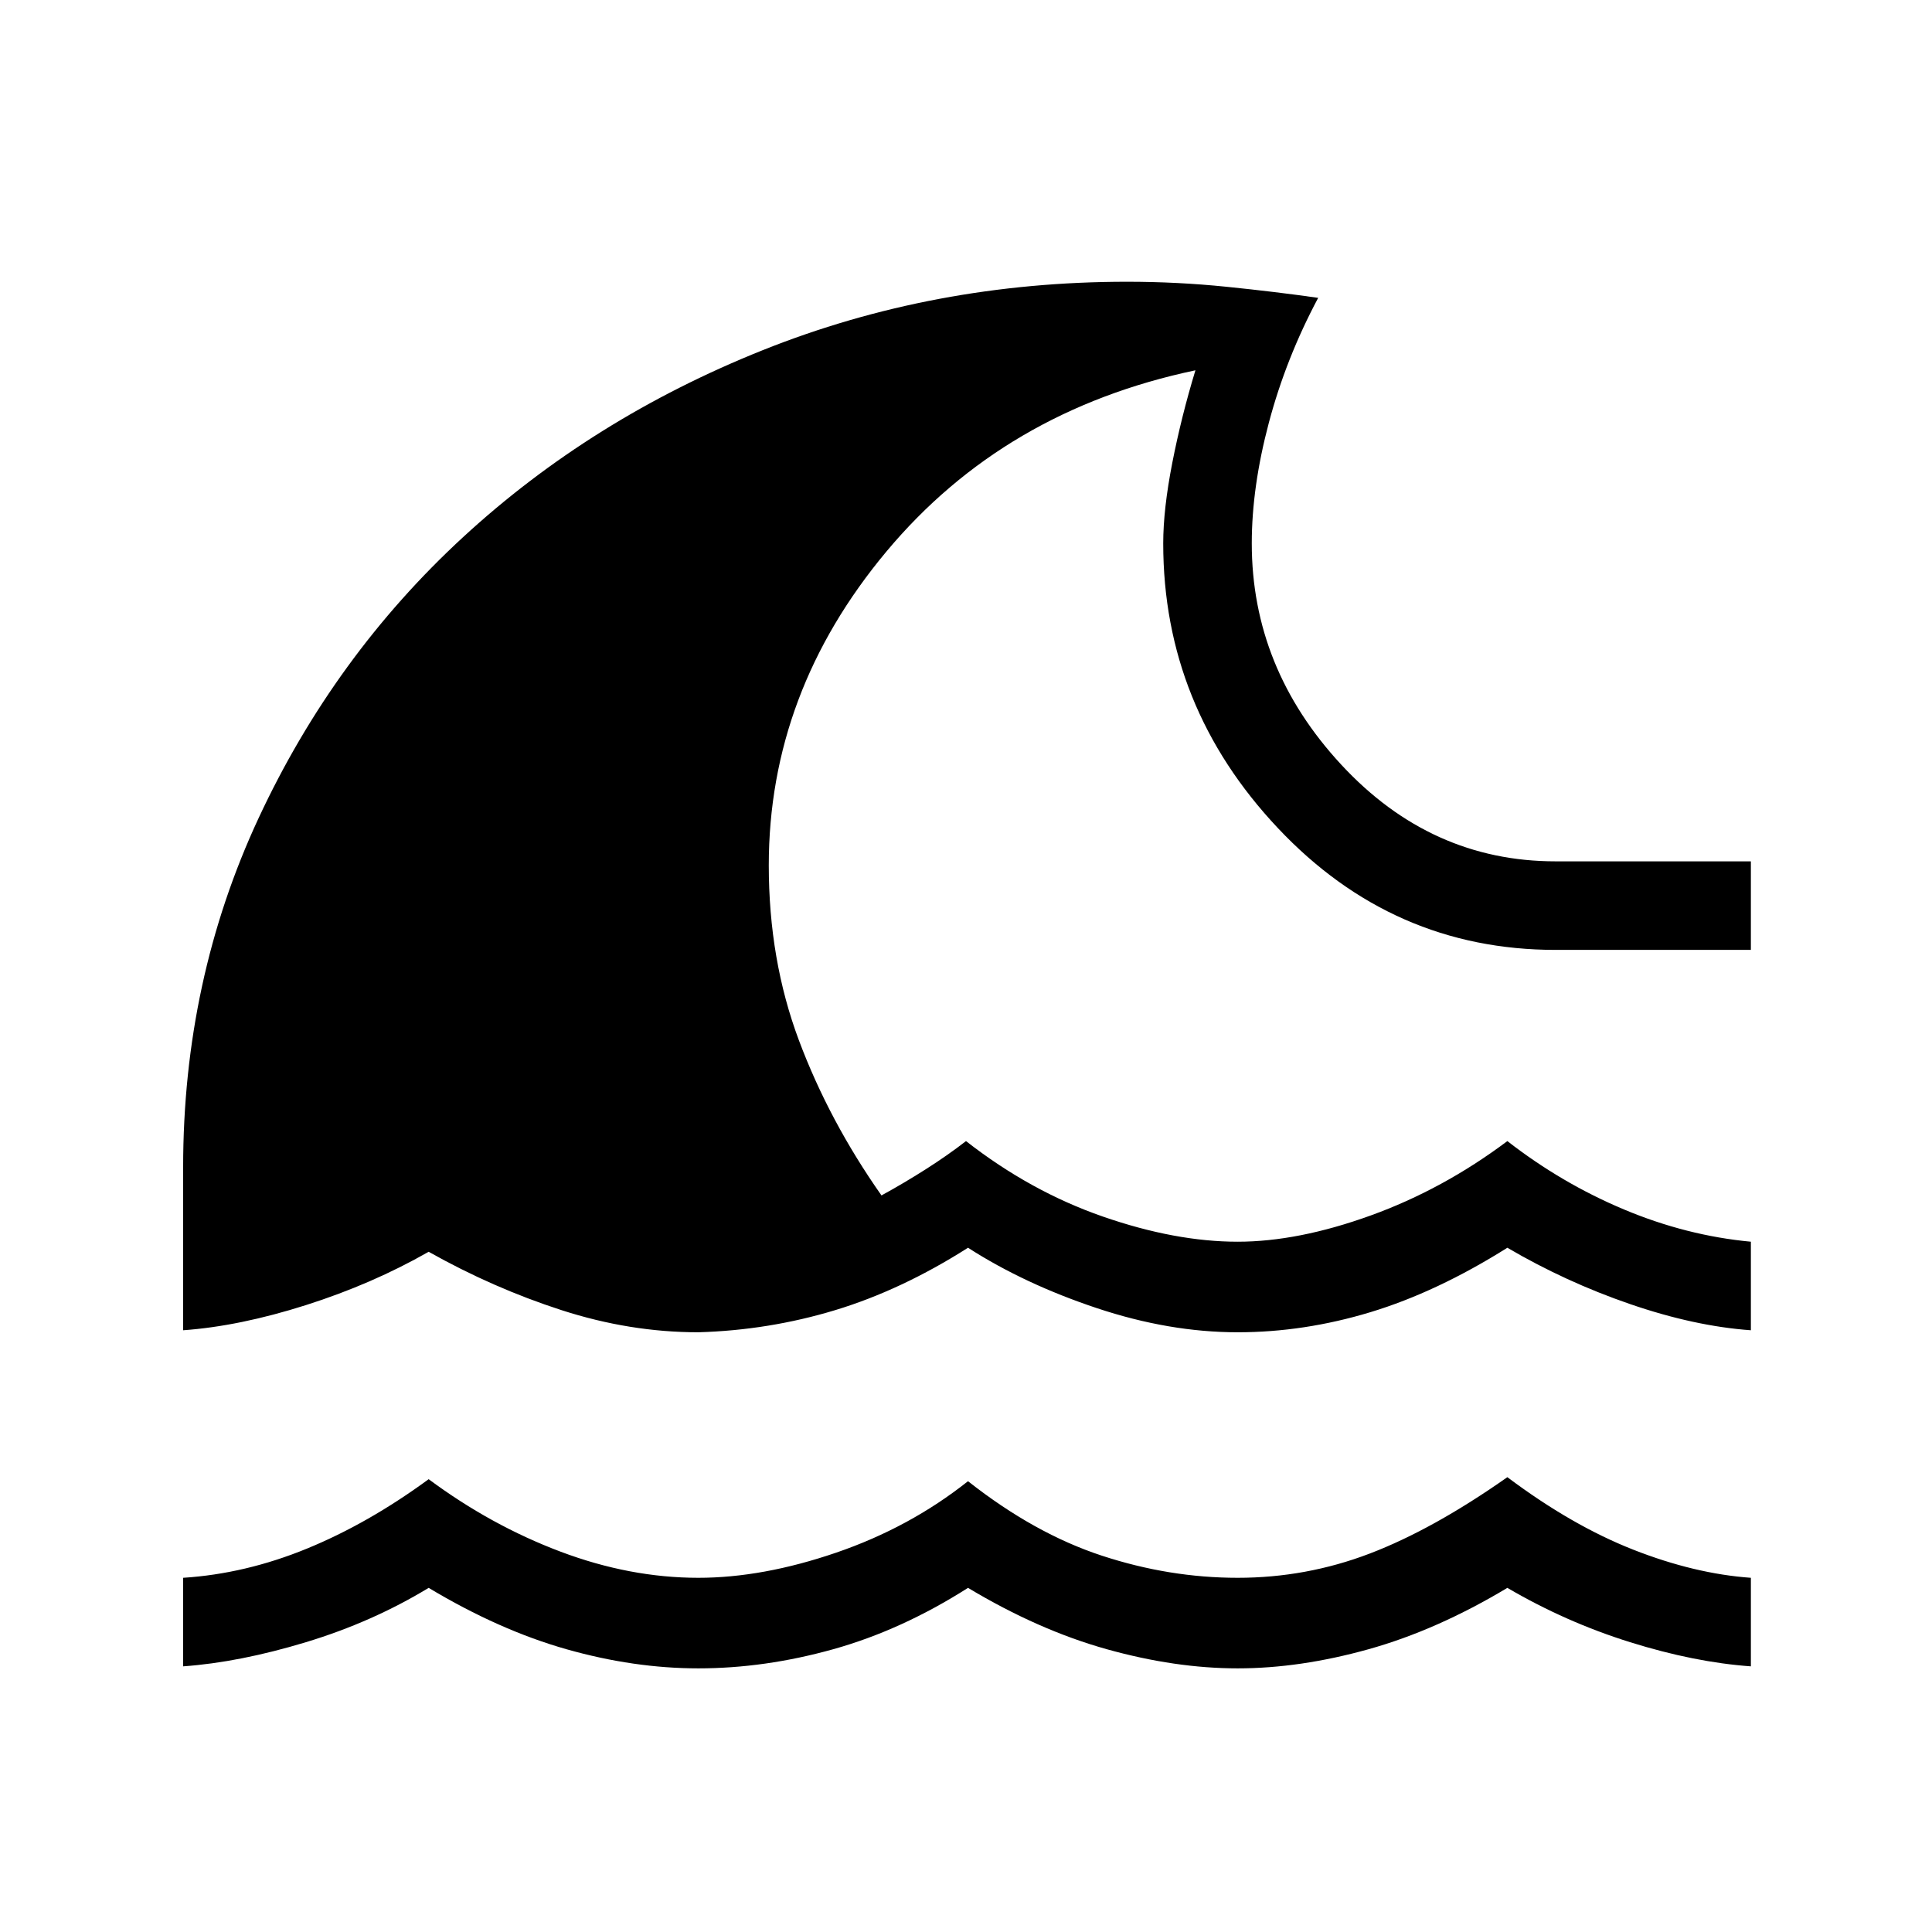 <svg xmlns="http://www.w3.org/2000/svg" height="48" width="48"><path d="M4.55 41.4v-2.2q1.55-.1 3.075-.725 1.525-.625 3.025-1.725 1.55 1.15 3.275 1.8 1.725.65 3.425.65 1.6 0 3.425-.625Q22.6 37.95 24.05 36.8q1.65 1.3 3.325 1.85 1.675.55 3.375.55t3.275-.6q1.575-.6 3.425-1.9 1.6 1.2 3.125 1.8 1.525.6 2.925.7v2.2q-1.4-.1-3-.6t-3.05-1.35Q35.7 40.5 34 40.975q-1.7.475-3.25.475t-3.25-.475q-1.7-.475-3.45-1.525-1.65 1.05-3.35 1.525-1.7.475-3.35.475-1.6 0-3.275-.475Q12.4 40.5 10.65 39.45q-1.4.85-3.05 1.35-1.65.5-3.05.6Zm0-8.35V29q0-4.65 1.875-8.675T11.5 13.35q3.2-2.95 7.45-4.65Q23.2 7 28 7q1.25 0 2.475.125t2.275.275q-.8 1.5-1.225 3.1-.425 1.6-.425 3 0 3.1 2.225 5.5t5.325 2.4h4.85v2.2h-4.85q-4.05 0-6.9-3.025Q28.9 17.55 28.9 13.5q0-.85.225-2t.575-2.3q-4.75 1-7.675 4.5T19.1 21.5q0 2.35.75 4.35.75 2 2.05 3.85.55-.3 1.1-.65.55-.35 1-.7 1.6 1.25 3.4 1.875 1.8.625 3.35.625 1.5 0 3.3-.65 1.8-.65 3.4-1.85 1.35 1.05 2.9 1.7 1.55.65 3.15.8v2.2q-1.4-.1-3-.65T37.45 31q-1.75 1.1-3.4 1.6t-3.3.5q-1.7 0-3.5-.6t-3.2-1.5q-1.65 1.05-3.3 1.55t-3.4.55q-1.7 0-3.4-.55t-3.3-1.45q-1.4.8-3.05 1.325-1.65.525-3.05.625Z"/></svg>